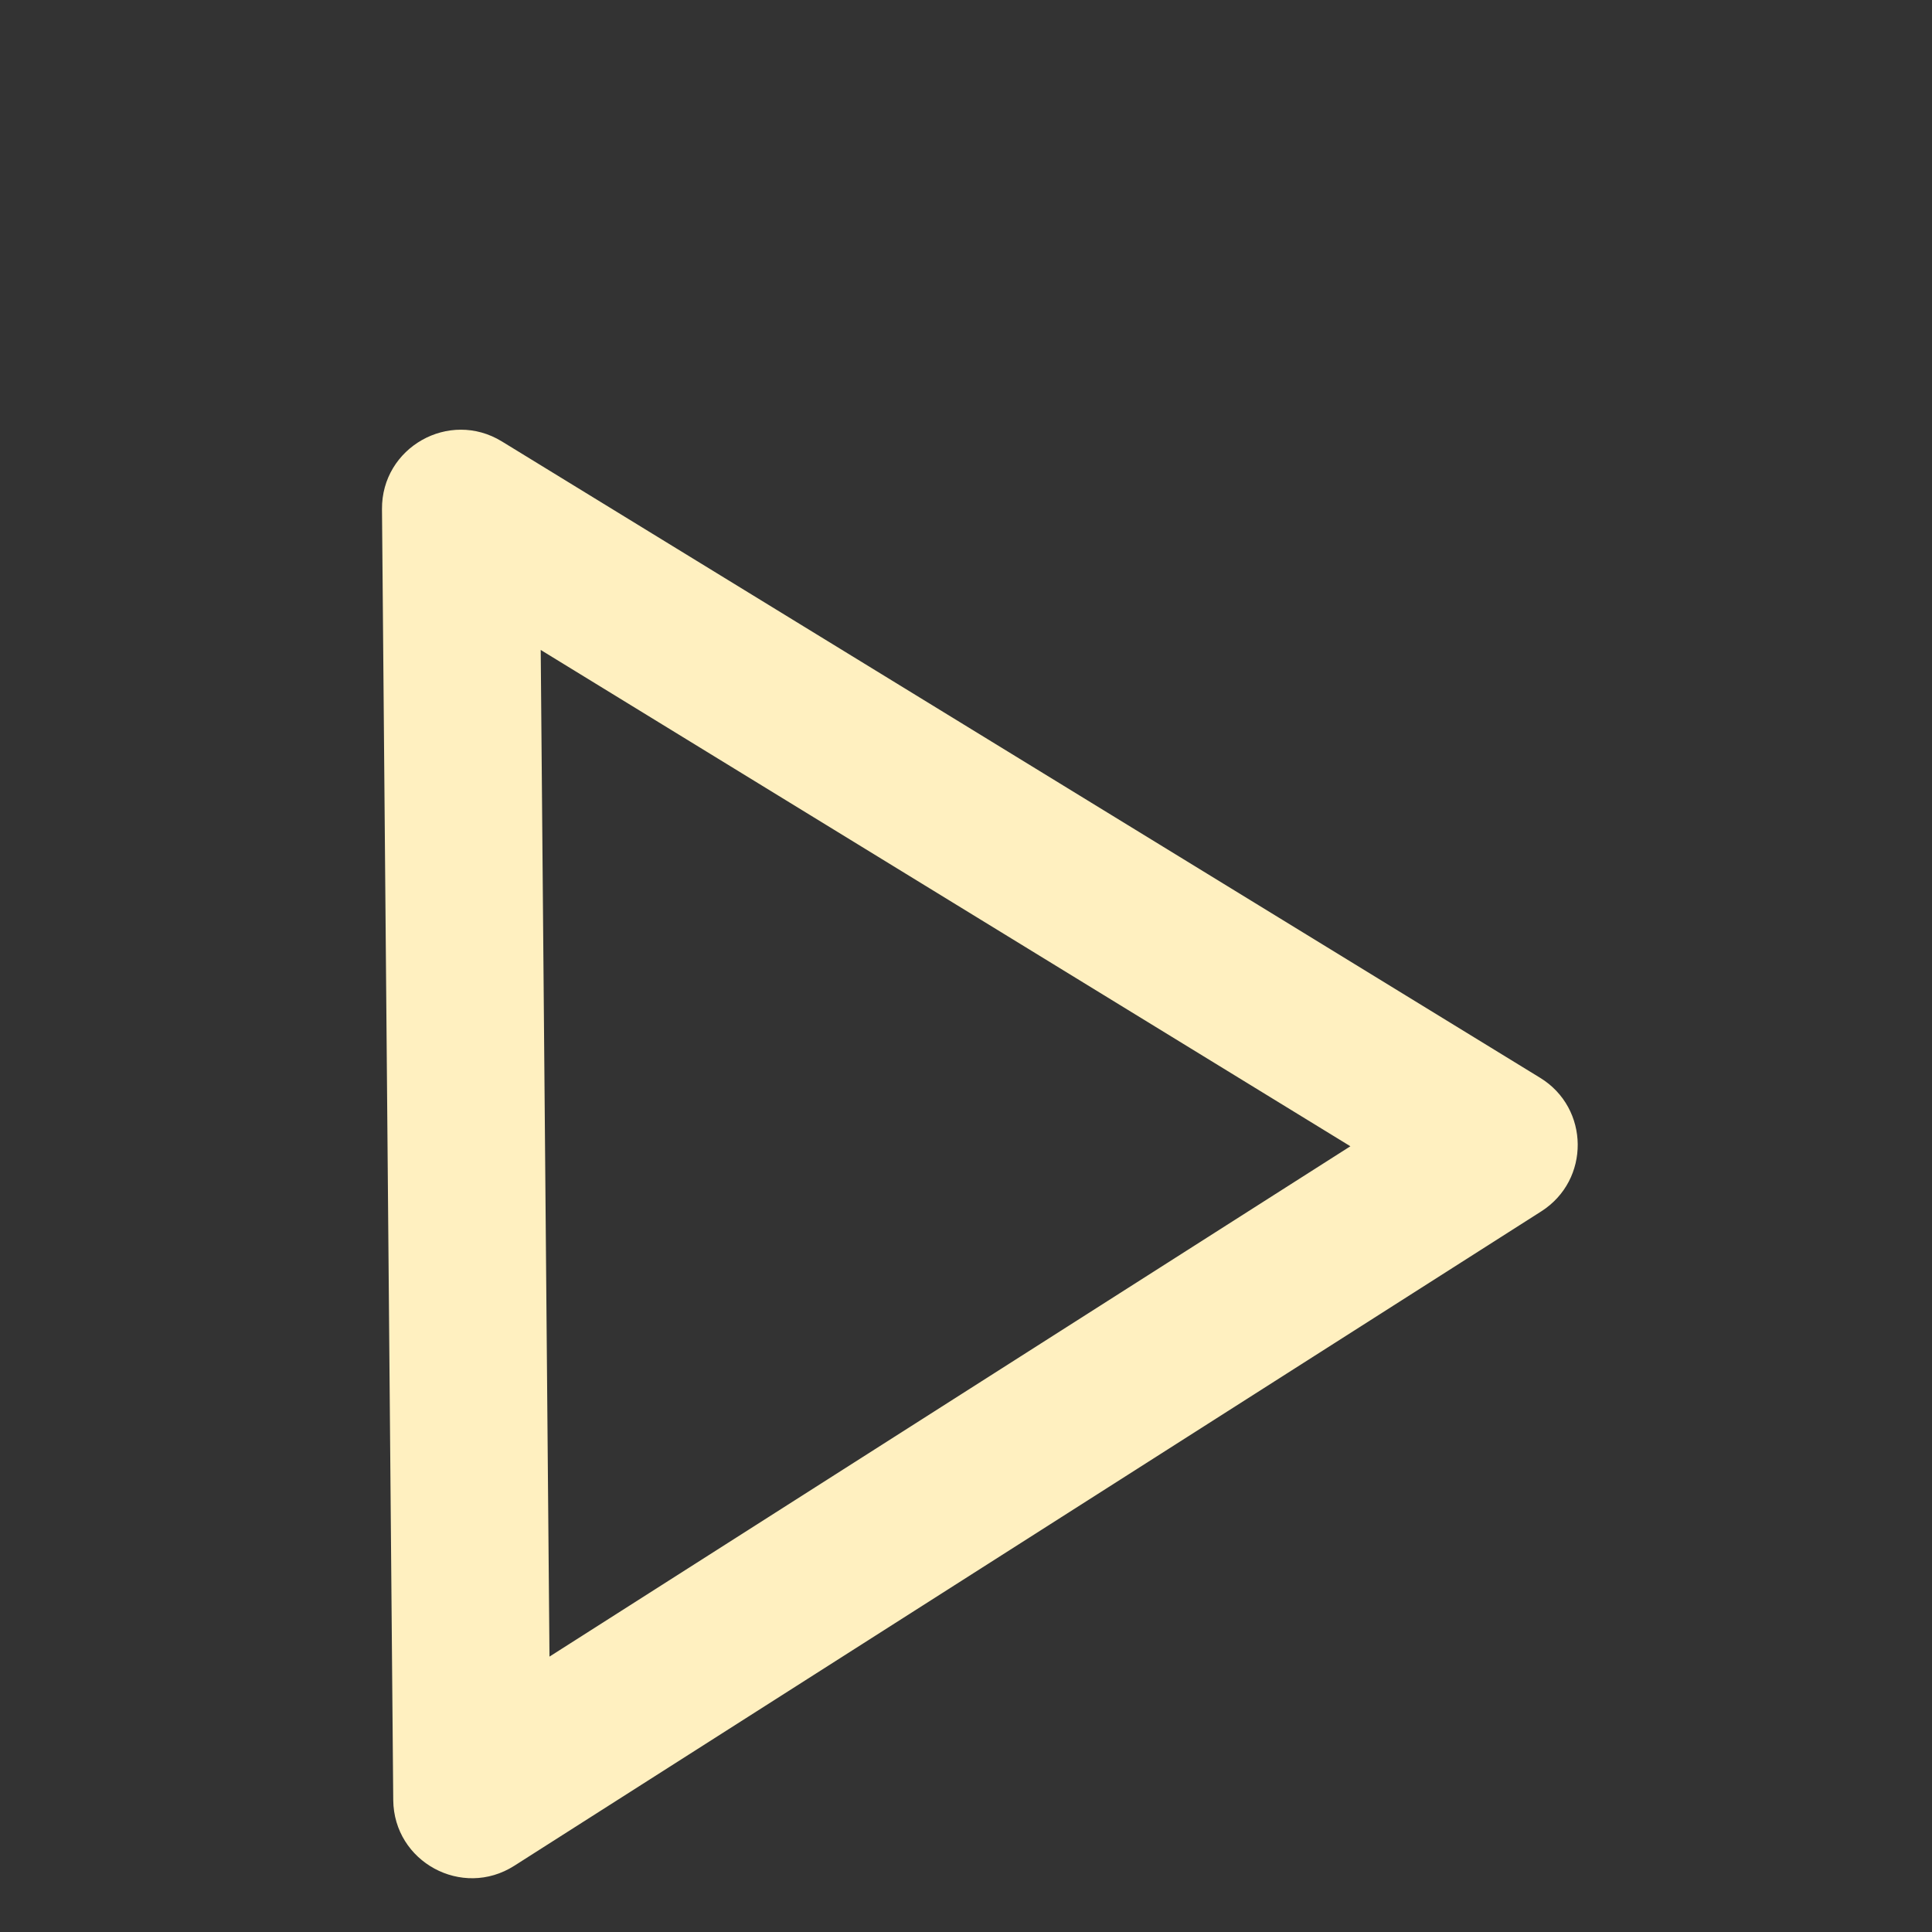 <svg width="46" height="46" viewBox="0 0 46 46" fill="none" xmlns="http://www.w3.org/2000/svg">
<rect x="0" y="0" width="46" height="46" fill="#333333" stroke="none"/>
<path d="M13.083 39.443L12.874 15.475L32.152 27.292L13.083 39.443ZM9.095 12.125L9.363 42.858C9.376 44.331 11.003 45.215 12.245 44.423L36.697 28.842C37.866 28.097 37.851 26.386 36.67 25.662L11.949 10.51C10.694 9.741 9.082 10.653 9.095 12.125Z" fill="#FFF0C0"/>
</svg>
